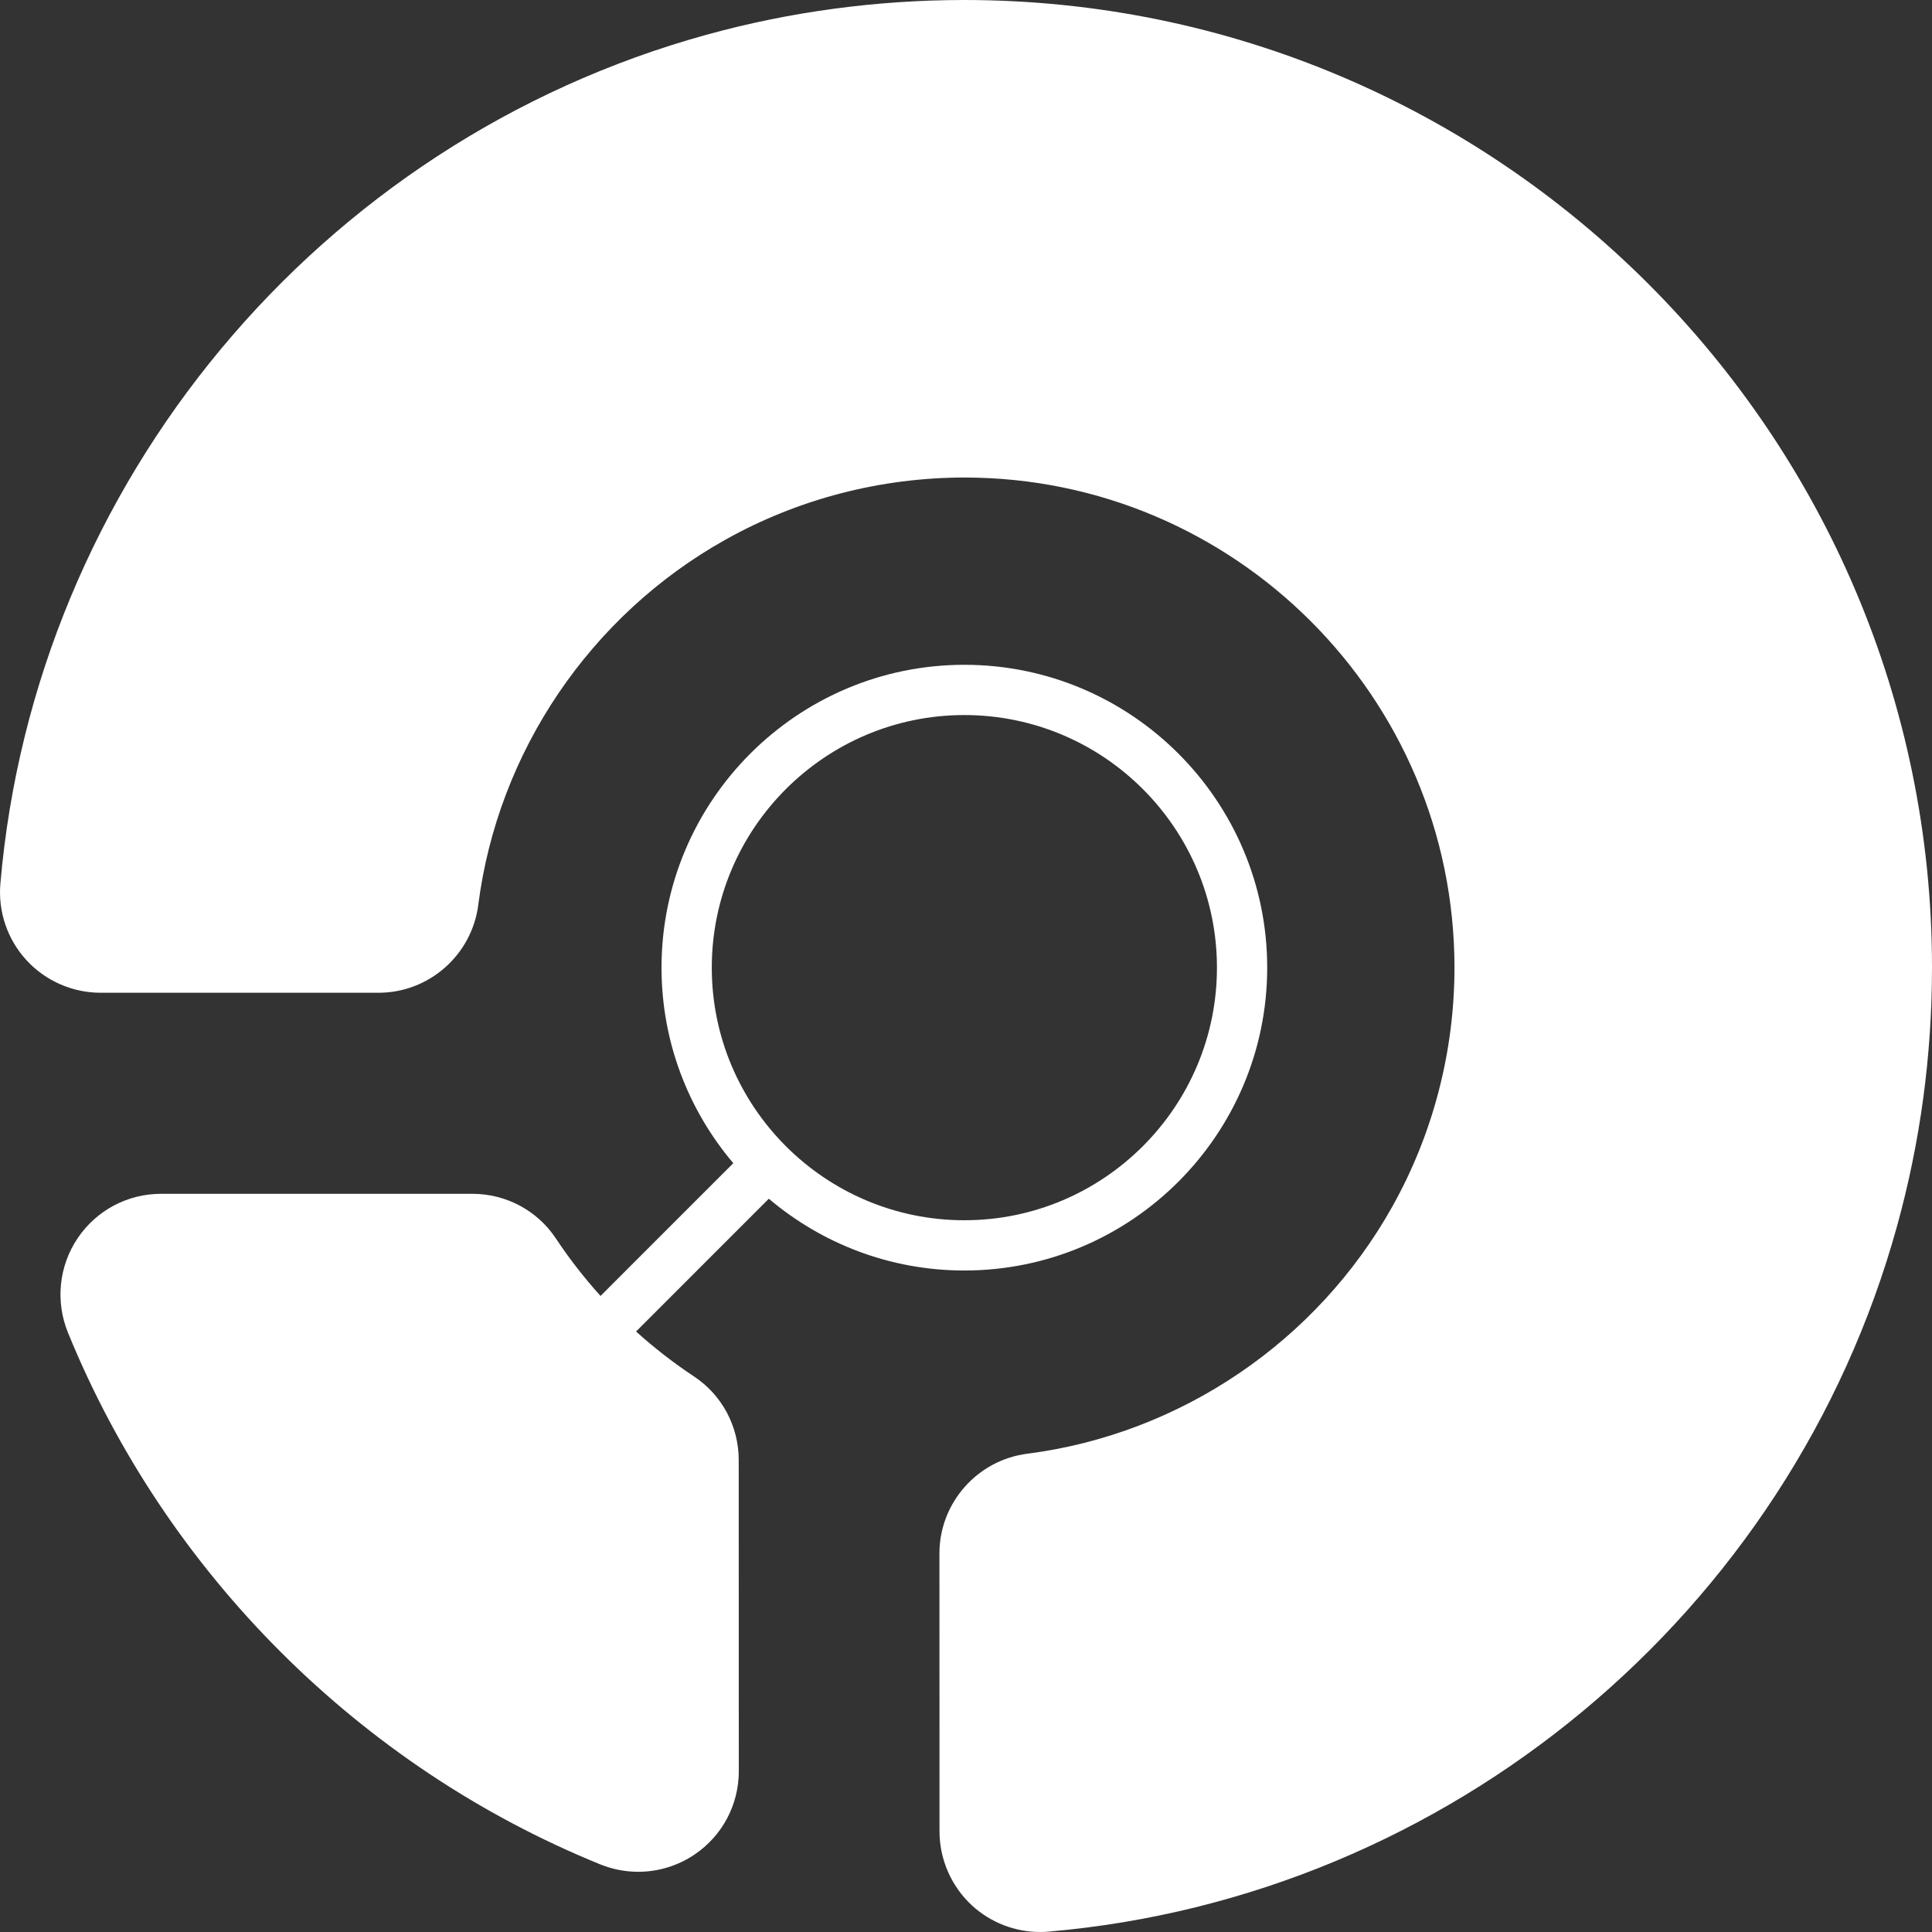 <?xml version="1.0" encoding="utf-8"?>
<!-- Generator: Adobe Illustrator 26.0.3, SVG Export Plug-In . SVG Version: 6.00 Build 0)  -->
<svg version="1.1" id="Layer_1" xmlns="http://www.w3.org/2000/svg" xmlns:xlink="http://www.w3.org/1999/xlink" x="0px" y="0px"
	 viewBox="0 0 720 720" style="enable-background:new 0 0 720 720;" xml:space="preserve">
<rect x="0" y="0" width="720" height="720" fill="#333333" stroke="none"/>
<style type="text/css">
	.st0{fill:#FFFFFF;}
</style>
<g>
	<path class="st0" d="M359.39,247.75c-62.23,0-112.86,50.63-112.86,112.86c0,27.76,10.07,53.2,26.75,72.87l-49.48,49.48
		c-6.07-6.72-11.65-13.89-16.63-21.41c-6.92-10.43-18.56-16.65-31.14-16.65H59.99c-12.48,0-24.09,6.19-31.05,16.54
		c-7,10.4-8.35,23.56-3.61,35.19c36.49,89.52,108.76,161.74,198.3,198.14c4.59,1.87,9.41,2.79,14.21,2.79
		c7.37,0,14.68-2.17,20.97-6.41c10.35-6.97,16.53-18.58,16.52-31.06L275.3,544.1c-0.01-12.59-6.24-24.23-16.67-31.14
		c-7.58-5.02-14.81-10.63-21.59-16.75l49.48-49.48c19.68,16.67,45.12,26.75,72.87,26.75c62.23,0,112.86-50.63,112.86-112.87
		C472.25,298.38,421.62,247.75,359.39,247.75z M359.39,454.75c-51.9,0-94.13-42.23-94.13-94.14c0-51.9,42.23-94.13,94.13-94.13
		c51.9,0,94.13,42.23,94.13,94.13C453.52,412.52,411.29,454.75,359.39,454.75z"/>
	<path class="st0" d="M720,360.61c0,32.65-4.37,65-12.98,96.16c-39.87,144.48-166.95,250.21-316.24,263.09
		c-1.06,0.09-2.12,0.14-3.18,0.14c-9.32,0-18.39-3.5-25.31-9.84c-7.72-7.09-12.15-17.15-12.16-27.63l-0.03-103.6
		c-0.01-18.8,14.07-34.78,32.74-37.17c56.99-7.3,107.84-41.72,136.02-92.07c15.17-27.05,23.18-57.86,23.18-89.08
		c0-100.72-81.93-182.65-182.64-182.65c-31.25,0.02-62.01,8.02-89.01,23.14c-50.41,28.19-84.86,79.08-92.15,136.12
		c-2.39,18.67-18.36,32.75-37.15,32.75H37.48c-10.47,0-20.54-4.43-27.63-12.15c-7.07-7.7-10.61-18.08-9.71-28.48
		C12.97,179.99,118.71,52.85,263.26,12.96C294.33,4.38,326.64,0.02,359.28,0C558.23,0,720,161.77,720,360.61z"/>
</g>
</svg>
